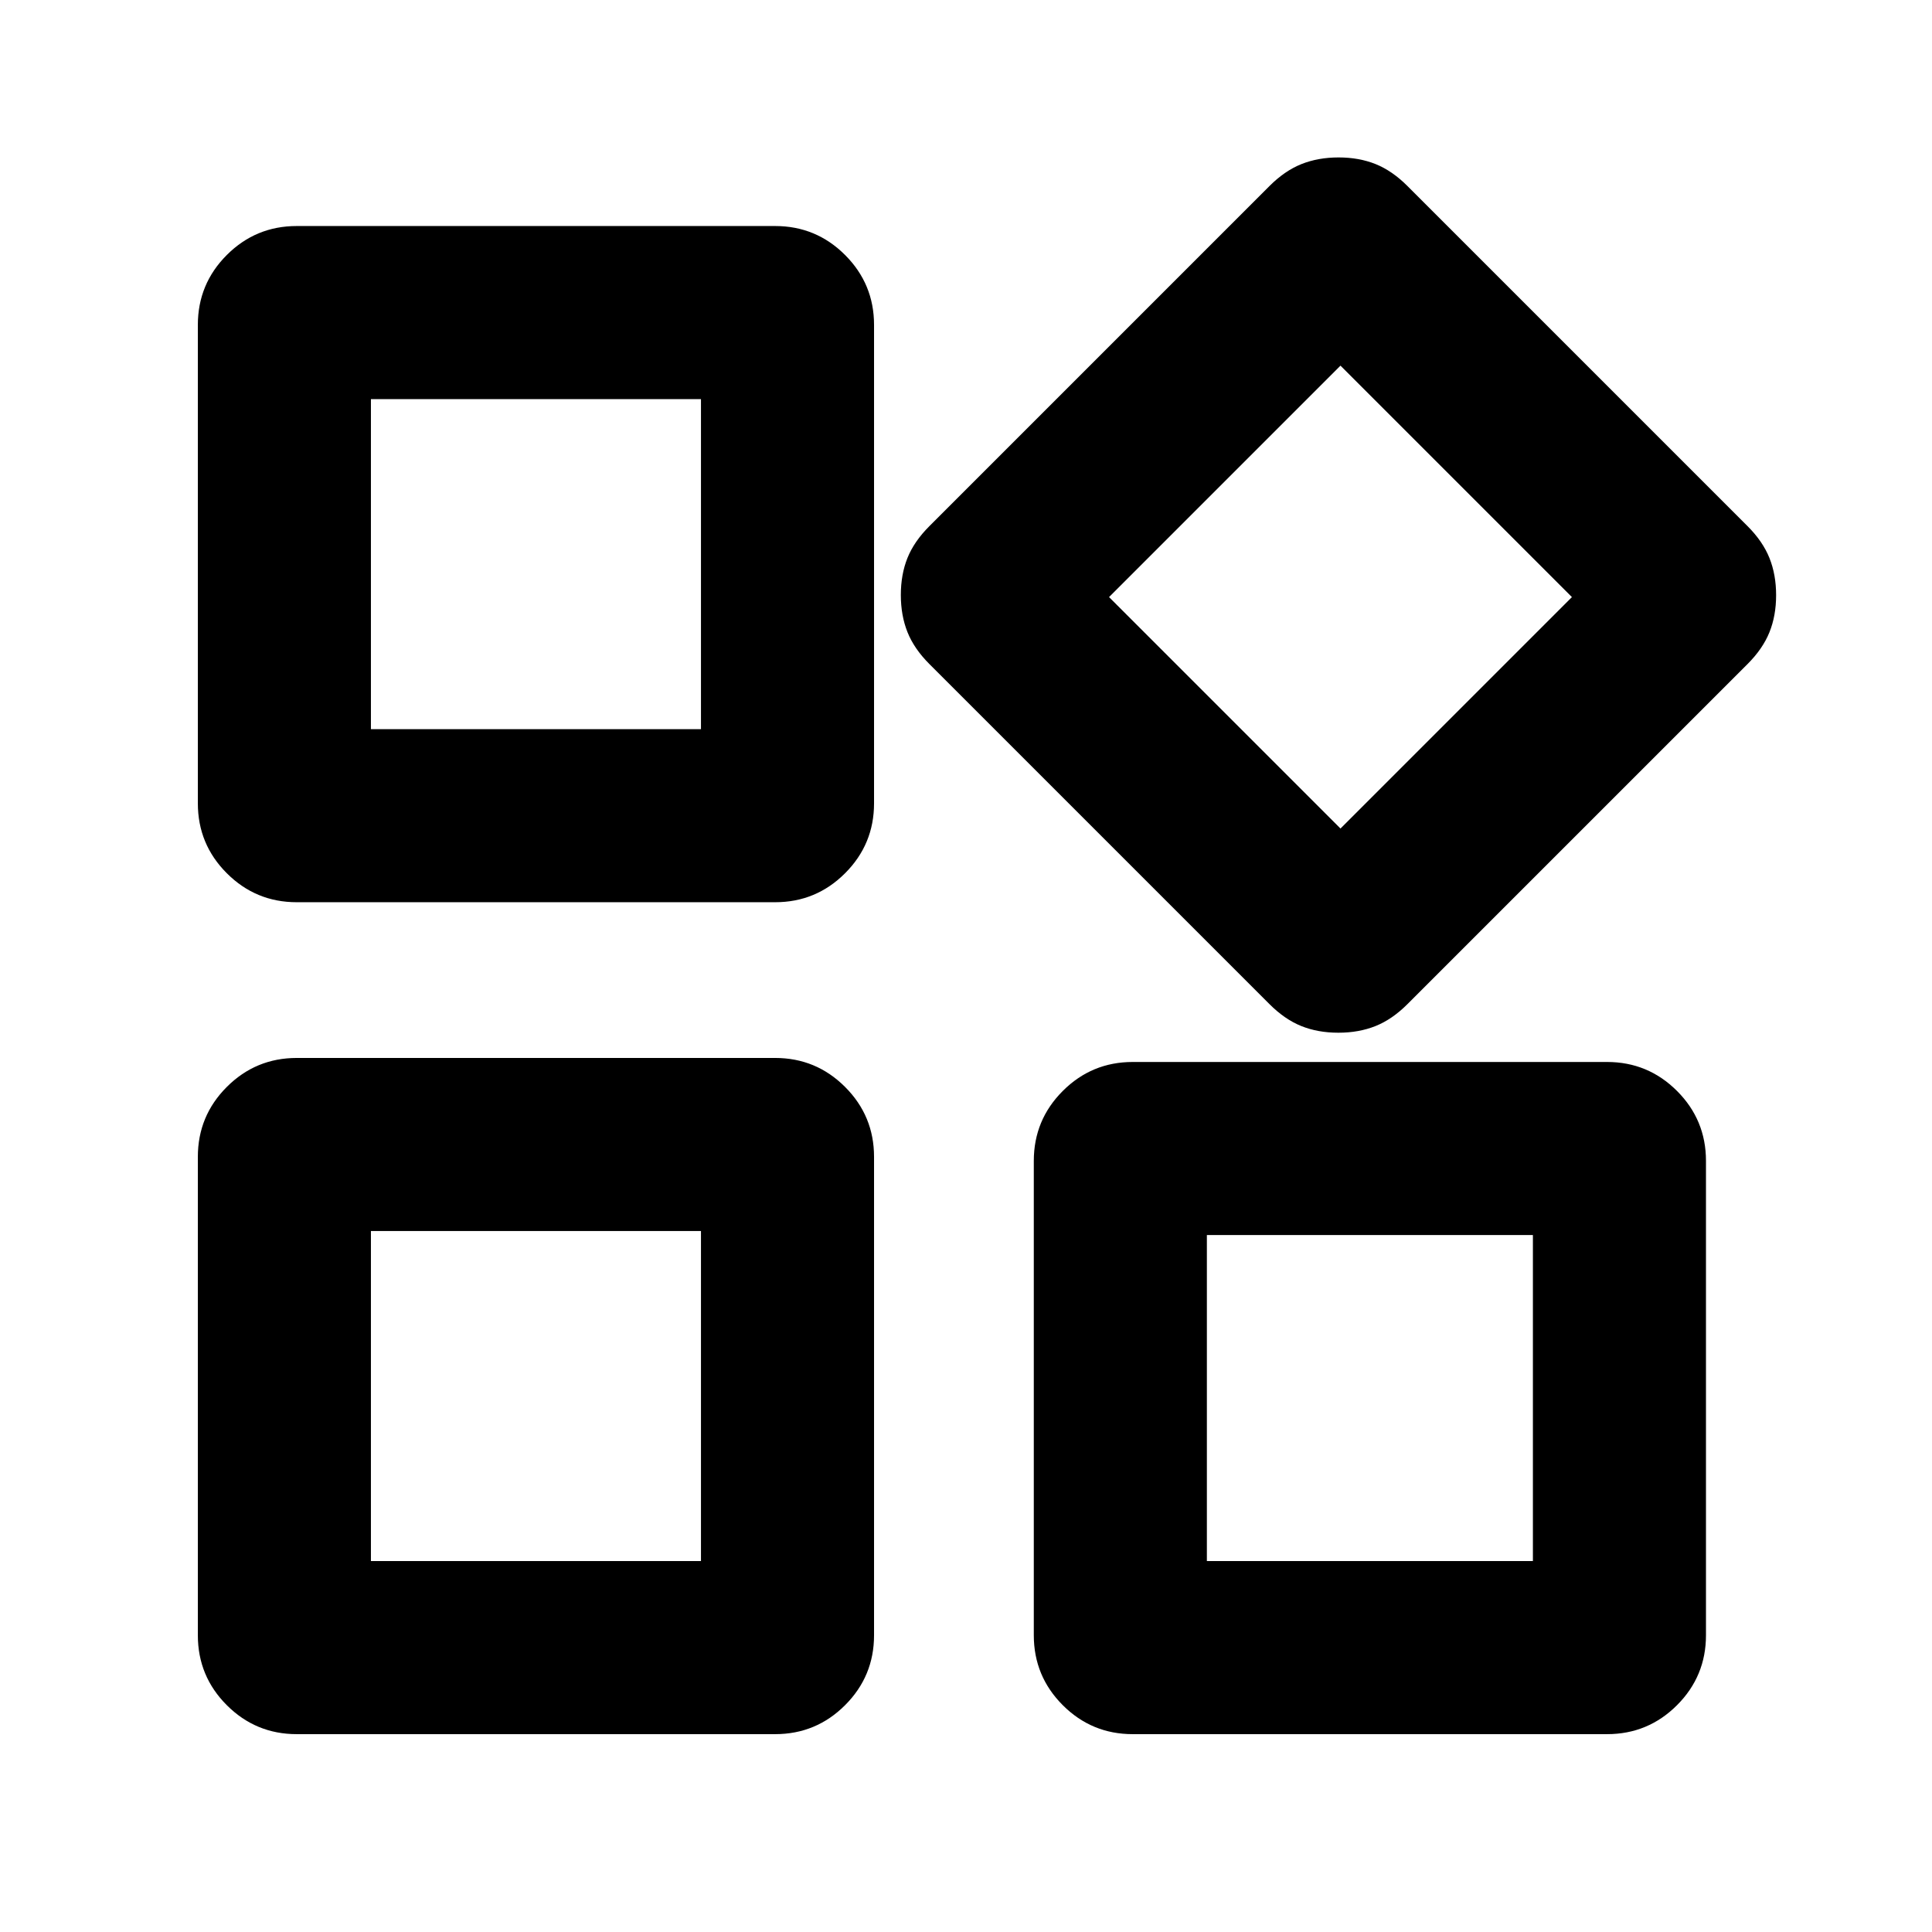 <svg xmlns="http://www.w3.org/2000/svg" height="24" viewBox="0 -960 960 960" width="24"><path d="M630.77-461.08 461.85-630q-7.62-7.61-10.93-15.9-3.3-8.28-3.3-18.46 0-10.18 3.3-18.41 3.31-8.23 10.93-15.84l168.92-168.93q7.61-7.61 15.9-10.92 8.28-3.31 18.46-3.31 10.18 0 18.41 3.31t15.84 10.92l168.93 168.93q7.61 7.61 10.92 15.89 3.31 8.28 3.31 18.46 0 10.18-3.31 18.41-3.31 8.24-10.92 15.85L699.38-461.08q-7.61 7.62-15.89 10.92-8.29 3.31-18.46 3.31-10.18 0-18.42-3.31-8.23-3.3-15.84-10.92ZM98.31-560.85v-237.69q0-20.36 14.39-34.76 14.4-14.39 34.76-14.39h237.69q20.37 0 34.76 14.39 14.4 14.4 14.4 34.76v237.69q0 20.37-14.4 34.76-14.39 14.4-34.76 14.4H147.46q-20.36 0-34.76-14.4-14.39-14.39-14.39-34.76Zm415.38 413.39v-235.69q0-20.37 14.4-34.76 14.39-14.4 34.76-14.4h235.69q20.36 0 34.76 14.4 14.39 14.39 14.39 34.76v235.69q0 20.36-14.39 34.76-14.4 14.39-34.76 14.39H562.85q-20.37 0-34.76-14.39-14.4-14.4-14.4-34.76Zm-415.38 0v-237.69q0-20.37 14.39-34.76 14.4-14.4 34.76-14.4h237.69q20.37 0 34.76 14.4 14.4 14.39 14.4 34.76v237.69q0 20.36-14.4 34.76-14.39 14.39-34.76 14.39H147.46q-20.36 0-34.76-14.39-14.39-14.4-14.39-34.76Zm86-450.23h164v-164h-164v164Zm481.77 49.38 115-115-115-115-115 115 115 115Zm-66.39 364h162v-162h-162v162Zm-415.38 0h164v-164h-164v164Zm164-413.38Zm202.77-65.62Zm-202.77 315Zm251.38 2Z"/></svg>